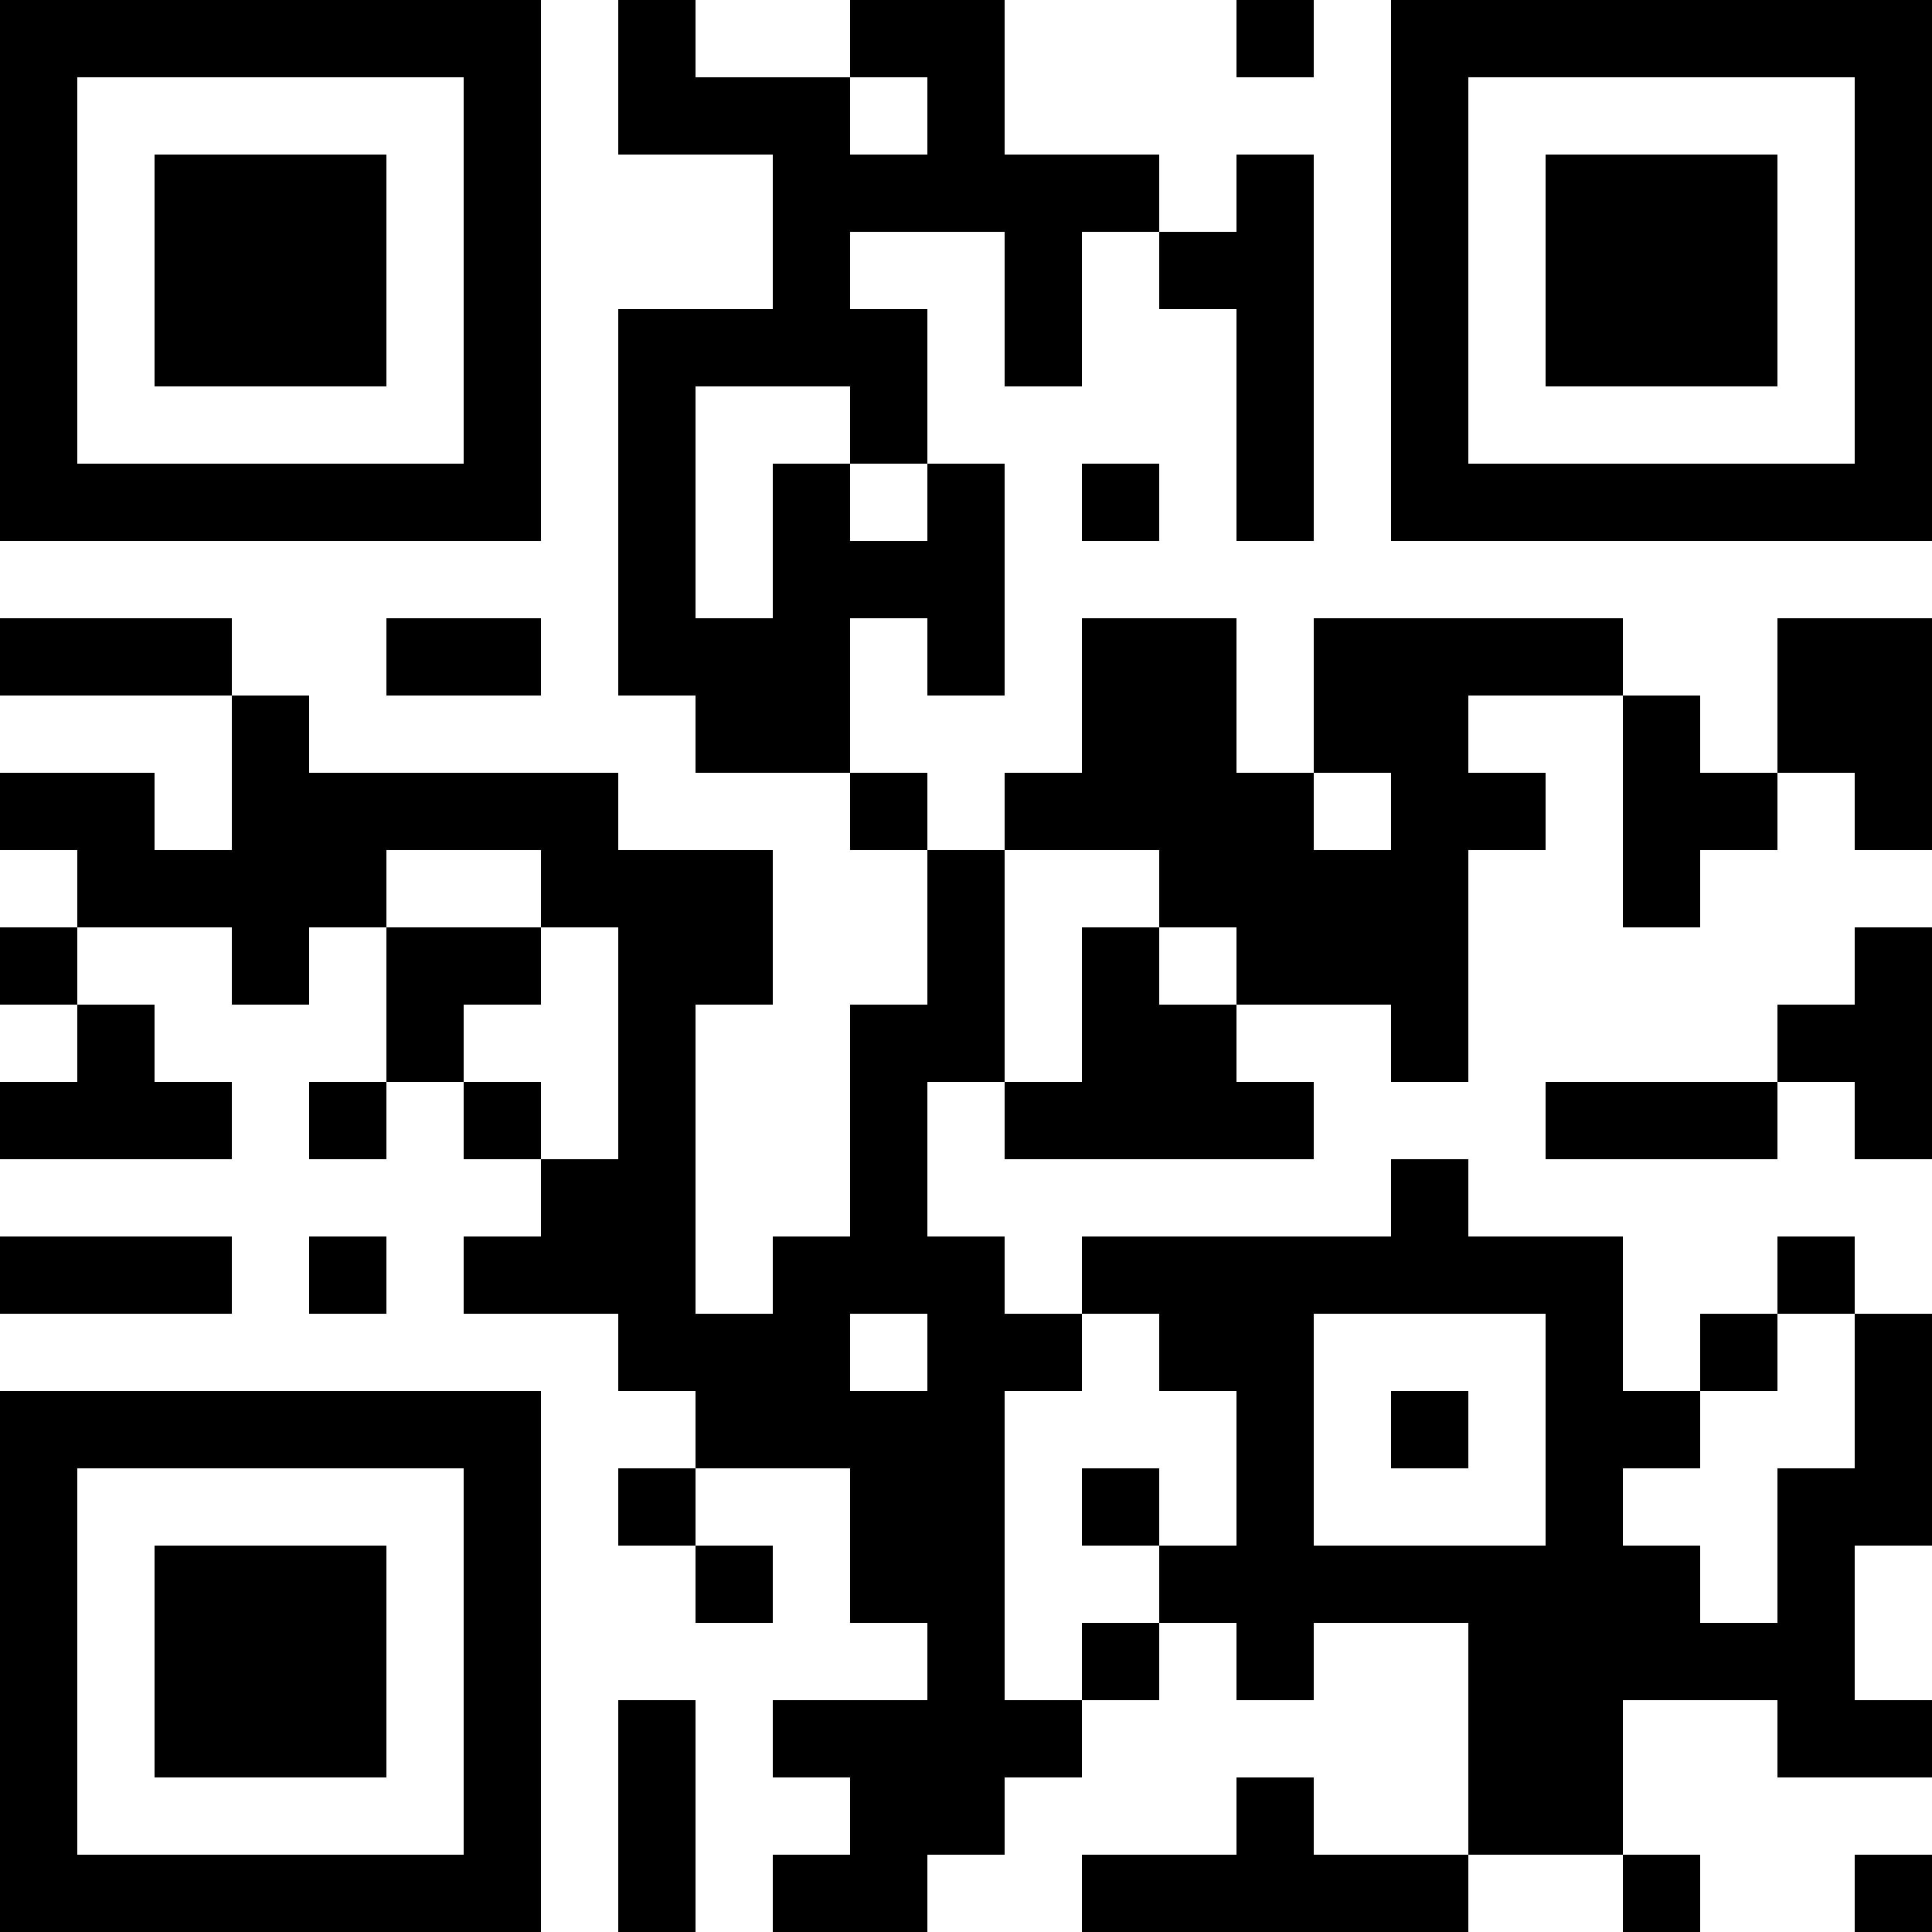 <?xml version="1.0" encoding="UTF-8"?>
<svg xmlns="http://www.w3.org/2000/svg" version="1.1" width="100" height="100" viewBox="0 0 100 100"><rect x="0" y="0" width="100" height="100" fill="#ffffff"/><g transform="scale(4)"><g transform="translate(0,0)"><path fill-rule="evenodd" d="M8 0L8 2L10 2L10 4L8 4L8 9L9 9L9 10L11 10L11 11L12 11L12 13L11 13L11 16L10 16L10 17L9 17L9 13L10 13L10 11L8 11L8 10L4 10L4 9L3 9L3 8L0 8L0 9L3 9L3 11L2 11L2 10L0 10L0 11L1 11L1 12L0 12L0 13L1 13L1 14L0 14L0 15L3 15L3 14L2 14L2 13L1 13L1 12L3 12L3 13L4 13L4 12L5 12L5 14L4 14L4 15L5 15L5 14L6 14L6 15L7 15L7 16L6 16L6 17L8 17L8 18L9 18L9 19L8 19L8 20L9 20L9 21L10 21L10 20L9 20L9 19L11 19L11 21L12 21L12 22L10 22L10 23L11 23L11 24L10 24L10 25L12 25L12 24L13 24L13 23L14 23L14 22L15 22L15 21L16 21L16 22L17 22L17 21L19 21L19 24L17 24L17 23L16 23L16 24L14 24L14 25L19 25L19 24L21 24L21 25L22 25L22 24L21 24L21 22L23 22L23 23L25 23L25 22L24 22L24 20L25 20L25 17L24 17L24 16L23 16L23 17L22 17L22 18L21 18L21 16L19 16L19 15L18 15L18 16L14 16L14 17L13 17L13 16L12 16L12 14L13 14L13 15L17 15L17 14L16 14L16 13L18 13L18 14L19 14L19 11L20 11L20 10L19 10L19 9L21 9L21 12L22 12L22 11L23 11L23 10L24 10L24 11L25 11L25 8L23 8L23 10L22 10L22 9L21 9L21 8L17 8L17 10L16 10L16 8L14 8L14 10L13 10L13 11L12 11L12 10L11 10L11 8L12 8L12 9L13 9L13 6L12 6L12 4L11 4L11 3L13 3L13 5L14 5L14 3L15 3L15 4L16 4L16 7L17 7L17 2L16 2L16 3L15 3L15 2L13 2L13 0L11 0L11 1L9 1L9 0ZM16 0L16 1L17 1L17 0ZM11 1L11 2L12 2L12 1ZM9 5L9 8L10 8L10 6L11 6L11 7L12 7L12 6L11 6L11 5ZM14 6L14 7L15 7L15 6ZM5 8L5 9L7 9L7 8ZM17 10L17 11L18 11L18 10ZM5 11L5 12L7 12L7 13L6 13L6 14L7 14L7 15L8 15L8 12L7 12L7 11ZM13 11L13 14L14 14L14 12L15 12L15 13L16 13L16 12L15 12L15 11ZM24 12L24 13L23 13L23 14L20 14L20 15L23 15L23 14L24 14L24 15L25 15L25 12ZM0 16L0 17L3 17L3 16ZM4 16L4 17L5 17L5 16ZM11 17L11 18L12 18L12 17ZM14 17L14 18L13 18L13 22L14 22L14 21L15 21L15 20L16 20L16 18L15 18L15 17ZM17 17L17 20L20 20L20 17ZM23 17L23 18L22 18L22 19L21 19L21 20L22 20L22 21L23 21L23 19L24 19L24 17ZM18 18L18 19L19 19L19 18ZM14 19L14 20L15 20L15 19ZM8 22L8 25L9 25L9 22ZM24 24L24 25L25 25L25 24ZM0 0L0 7L7 7L7 0ZM1 1L1 6L6 6L6 1ZM2 2L2 5L5 5L5 2ZM18 0L18 7L25 7L25 0ZM19 1L19 6L24 6L24 1ZM20 2L20 5L23 5L23 2ZM0 18L0 25L7 25L7 18ZM1 19L1 24L6 24L6 19ZM2 20L2 23L5 23L5 20Z" fill="#000000"/></g></g></svg>
